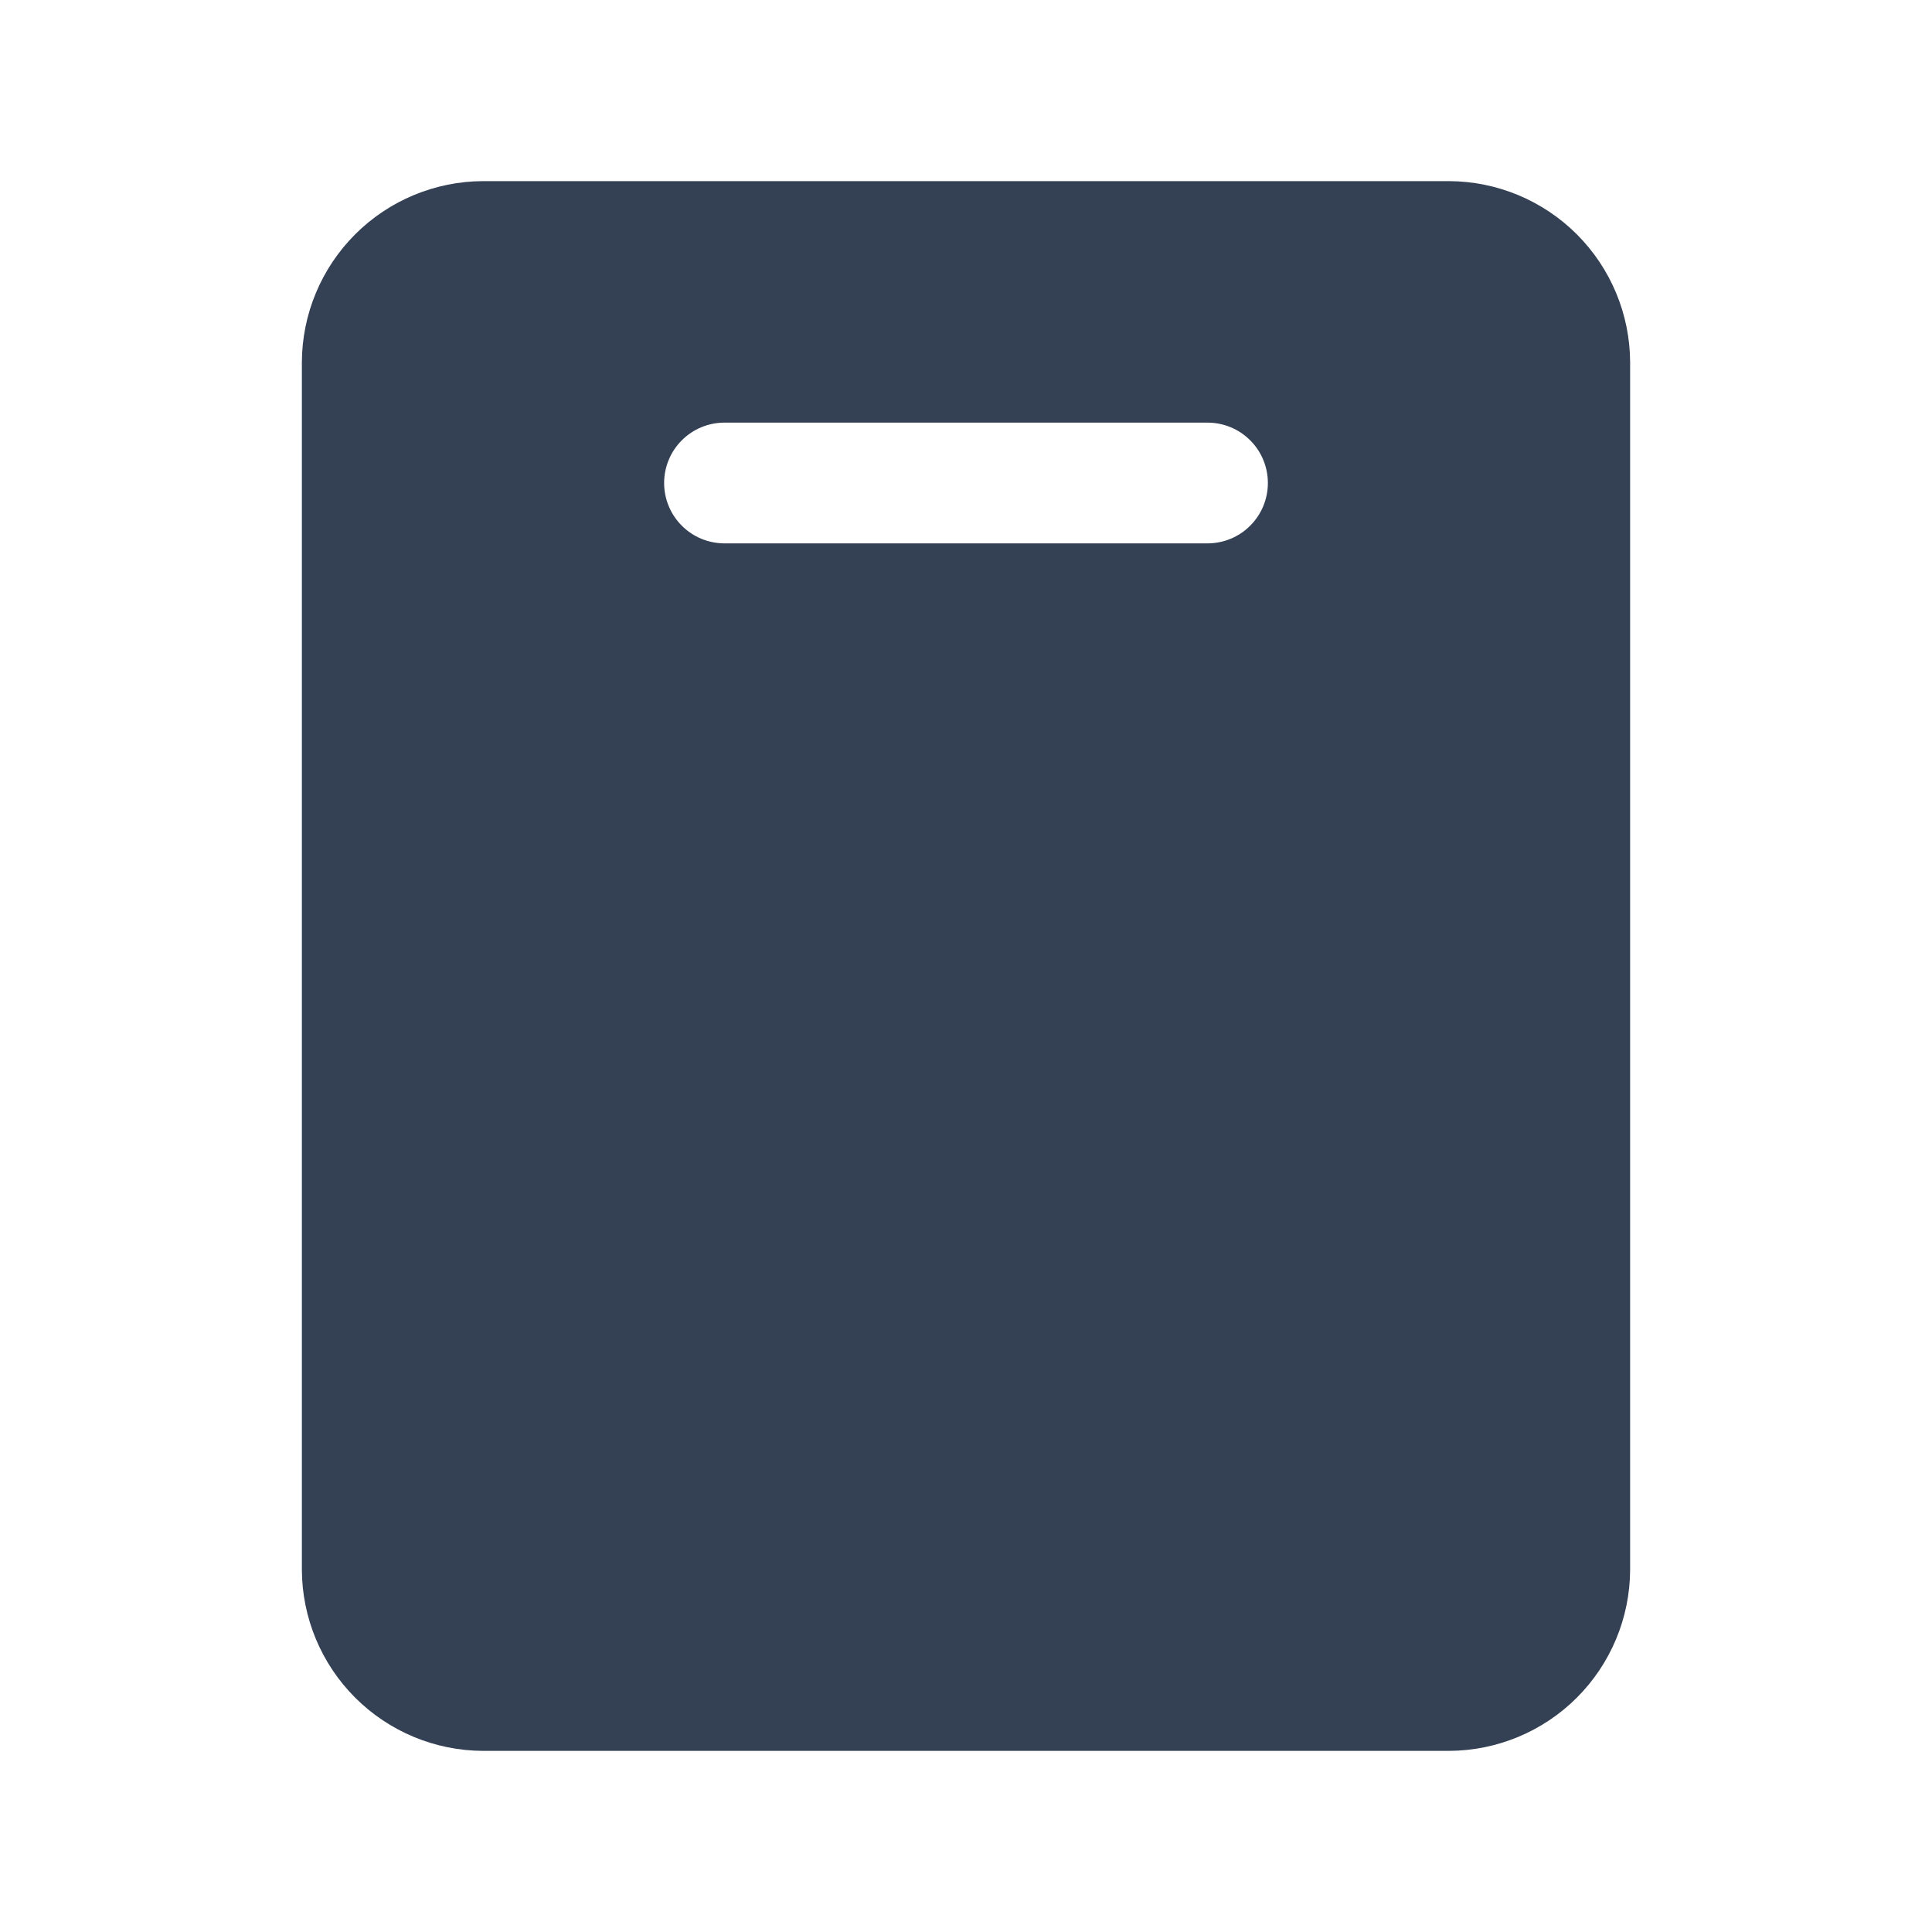 <svg width="32" height="32" viewBox="0 0 32 32" fill="none" xmlns="http://www.w3.org/2000/svg">
<path d="M24 3H8C7.205 3.003 6.444 3.32 5.882 3.882C5.32 4.444 5.003 5.205 5 6V26C5.003 26.795 5.32 27.556 5.882 28.118C6.444 28.68 7.205 28.997 8 29H24C24.795 28.997 25.556 28.68 26.118 28.118C26.68 27.556 26.997 26.795 27 26V6C26.997 5.205 26.68 4.444 26.118 3.882C25.556 3.32 24.795 3.003 24 3ZM20 9H12C11.735 9 11.48 8.895 11.293 8.707C11.105 8.52 11 8.265 11 8C11 7.735 11.105 7.48 11.293 7.293C11.48 7.105 11.735 7 12 7H20C20.265 7 20.52 7.105 20.707 7.293C20.895 7.48 21 7.735 21 8C21 8.265 20.895 8.52 20.707 8.707C20.52 8.895 20.265 9 20 9Z" fill="#344054"/>
</svg>

